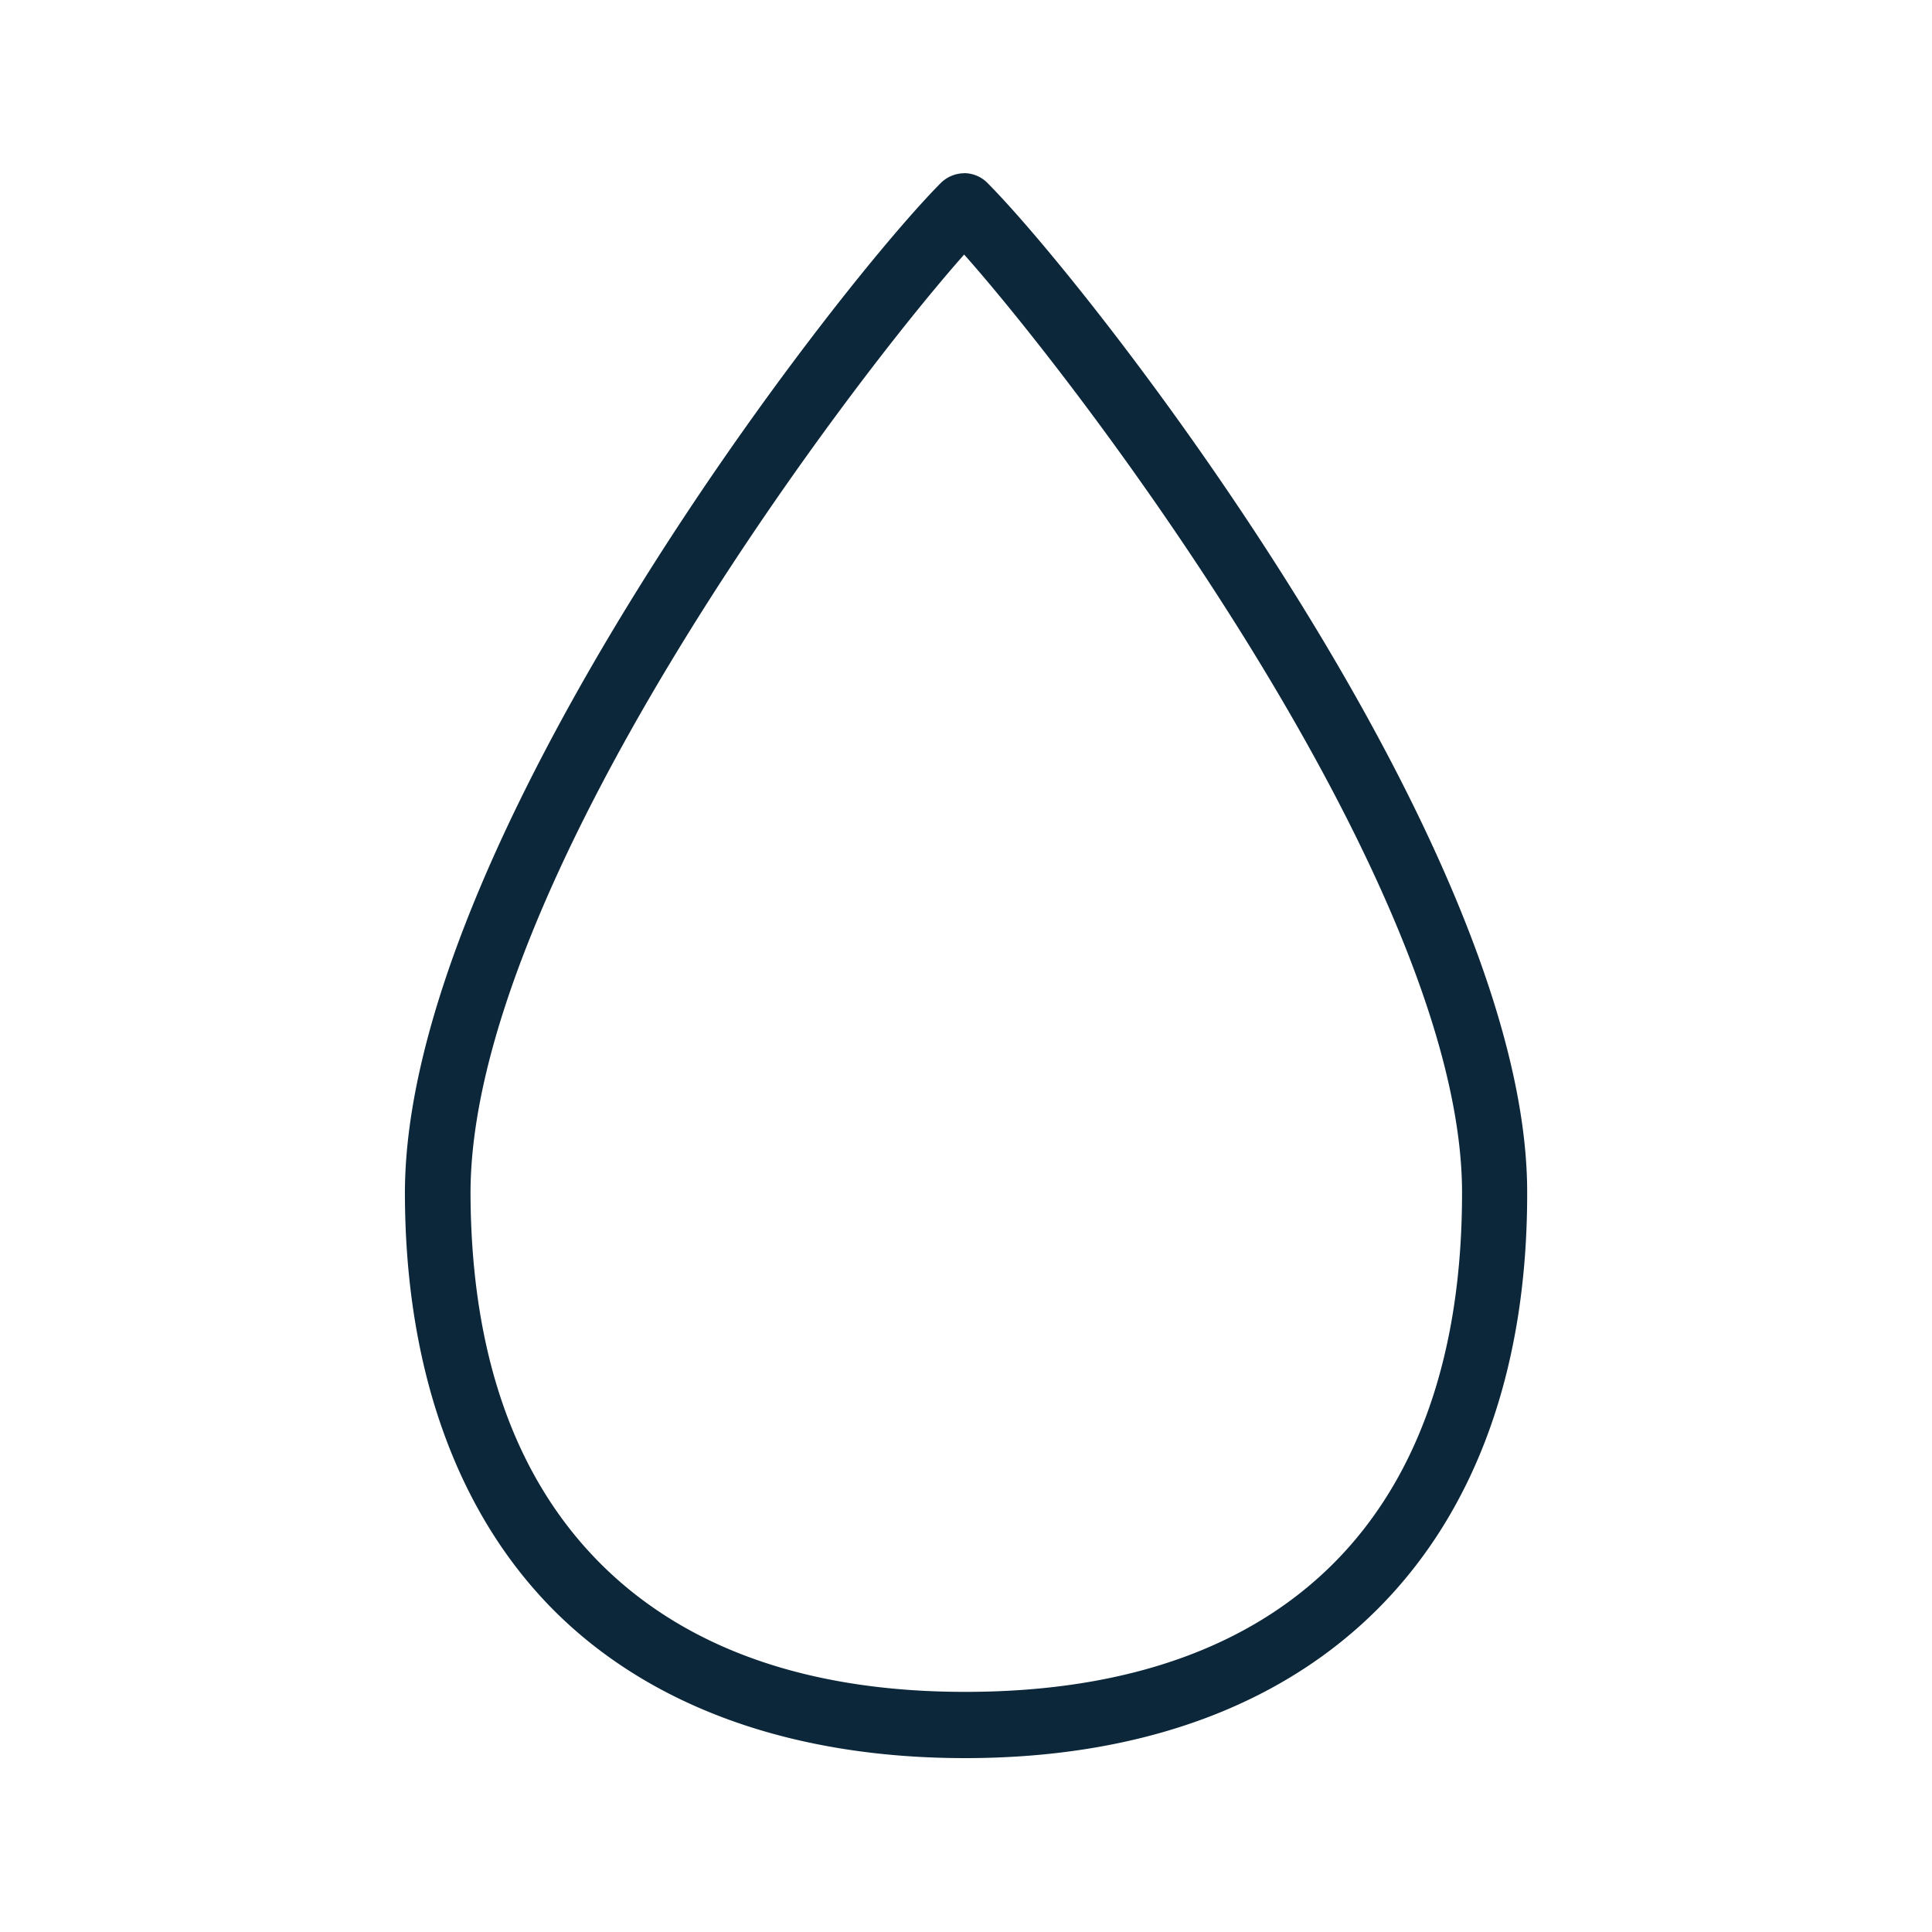 <svg xmlns="http://www.w3.org/2000/svg" width="24" height="24" fill="none"><path fill="#0B2739" d="M11.977 2.151a.41.41 0 0 1 .288.12c1.362 1.373 6.698 8.25 6.706 12.527.014 4.398-2.585 7.028-6.95 7.042h-.033c-2.143 0-3.908-.636-5.106-1.834-1.205-1.208-1.846-2.995-1.852-5.166-.014-4.325 5.3-11.201 6.658-12.568a.42.42 0 0 1 .289-.12Zm.011 18.866h.034c3.969-.011 6.148-2.221 6.14-6.216-.011-3.753-4.633-9.89-6.185-11.639-1.546 1.746-6.143 7.88-6.132 11.675.009 1.978.55 3.521 1.614 4.586 1.056 1.056 2.582 1.594 4.529 1.594Z"/></svg>